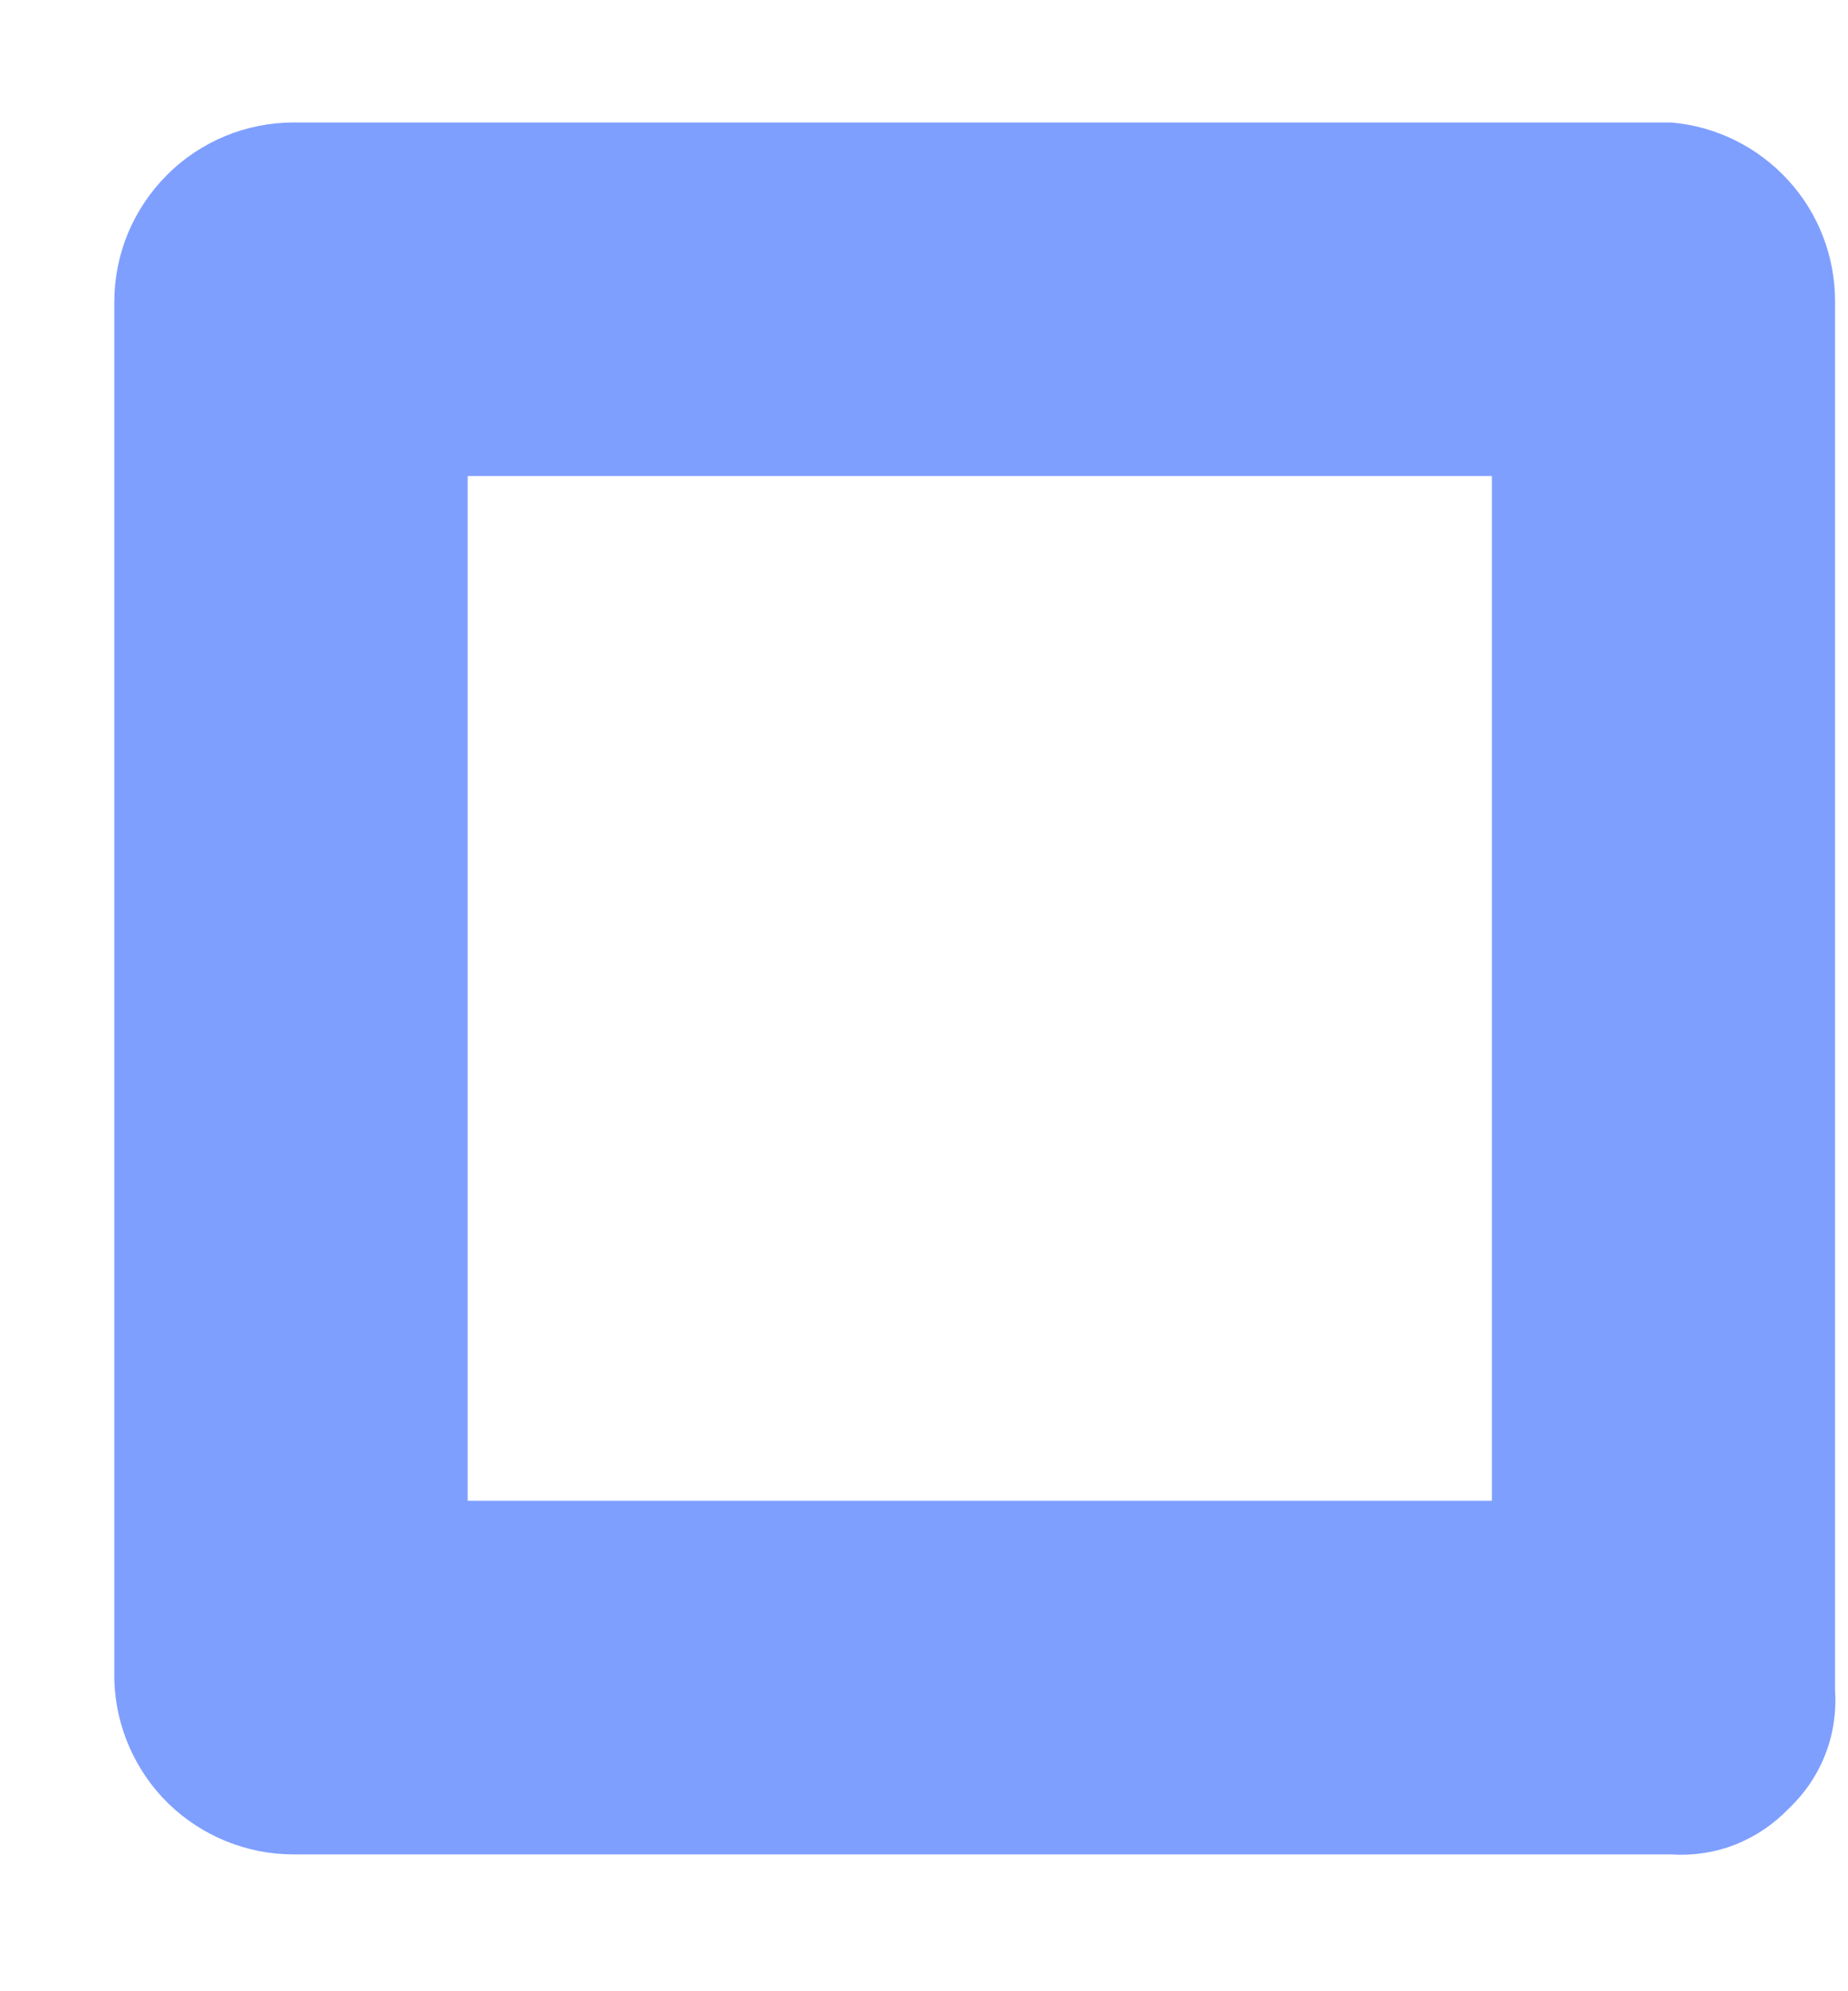 <?xml version="1.0" encoding="UTF-8" standalone="no"?><svg width='13' height='14' viewBox='0 0 13 14' fill='none' xmlns='http://www.w3.org/2000/svg'>
<path d='M11.756 0.861H2.065C1.9 0.861 1.736 0.894 1.583 0.957C1.43 1.021 1.291 1.113 1.174 1.231C1.057 1.348 0.964 1.487 0.9 1.64C0.837 1.793 0.804 1.957 0.804 2.122V11.813C0.814 12.141 0.951 12.453 1.186 12.682C1.422 12.91 1.737 13.038 2.065 13.038H11.756C11.91 13.048 12.064 13.025 12.207 12.969C12.35 12.912 12.479 12.825 12.585 12.714C12.697 12.608 12.784 12.479 12.84 12.336C12.896 12.193 12.919 12.039 12.909 11.885V2.122C12.91 1.806 12.793 1.5 12.579 1.267C12.365 1.033 12.072 0.888 11.756 0.861ZM10.495 10.552H3.29V3.347H10.495V10.552Z' fill='#0041FF' fill-opacity='0.5'/>
</svg>
